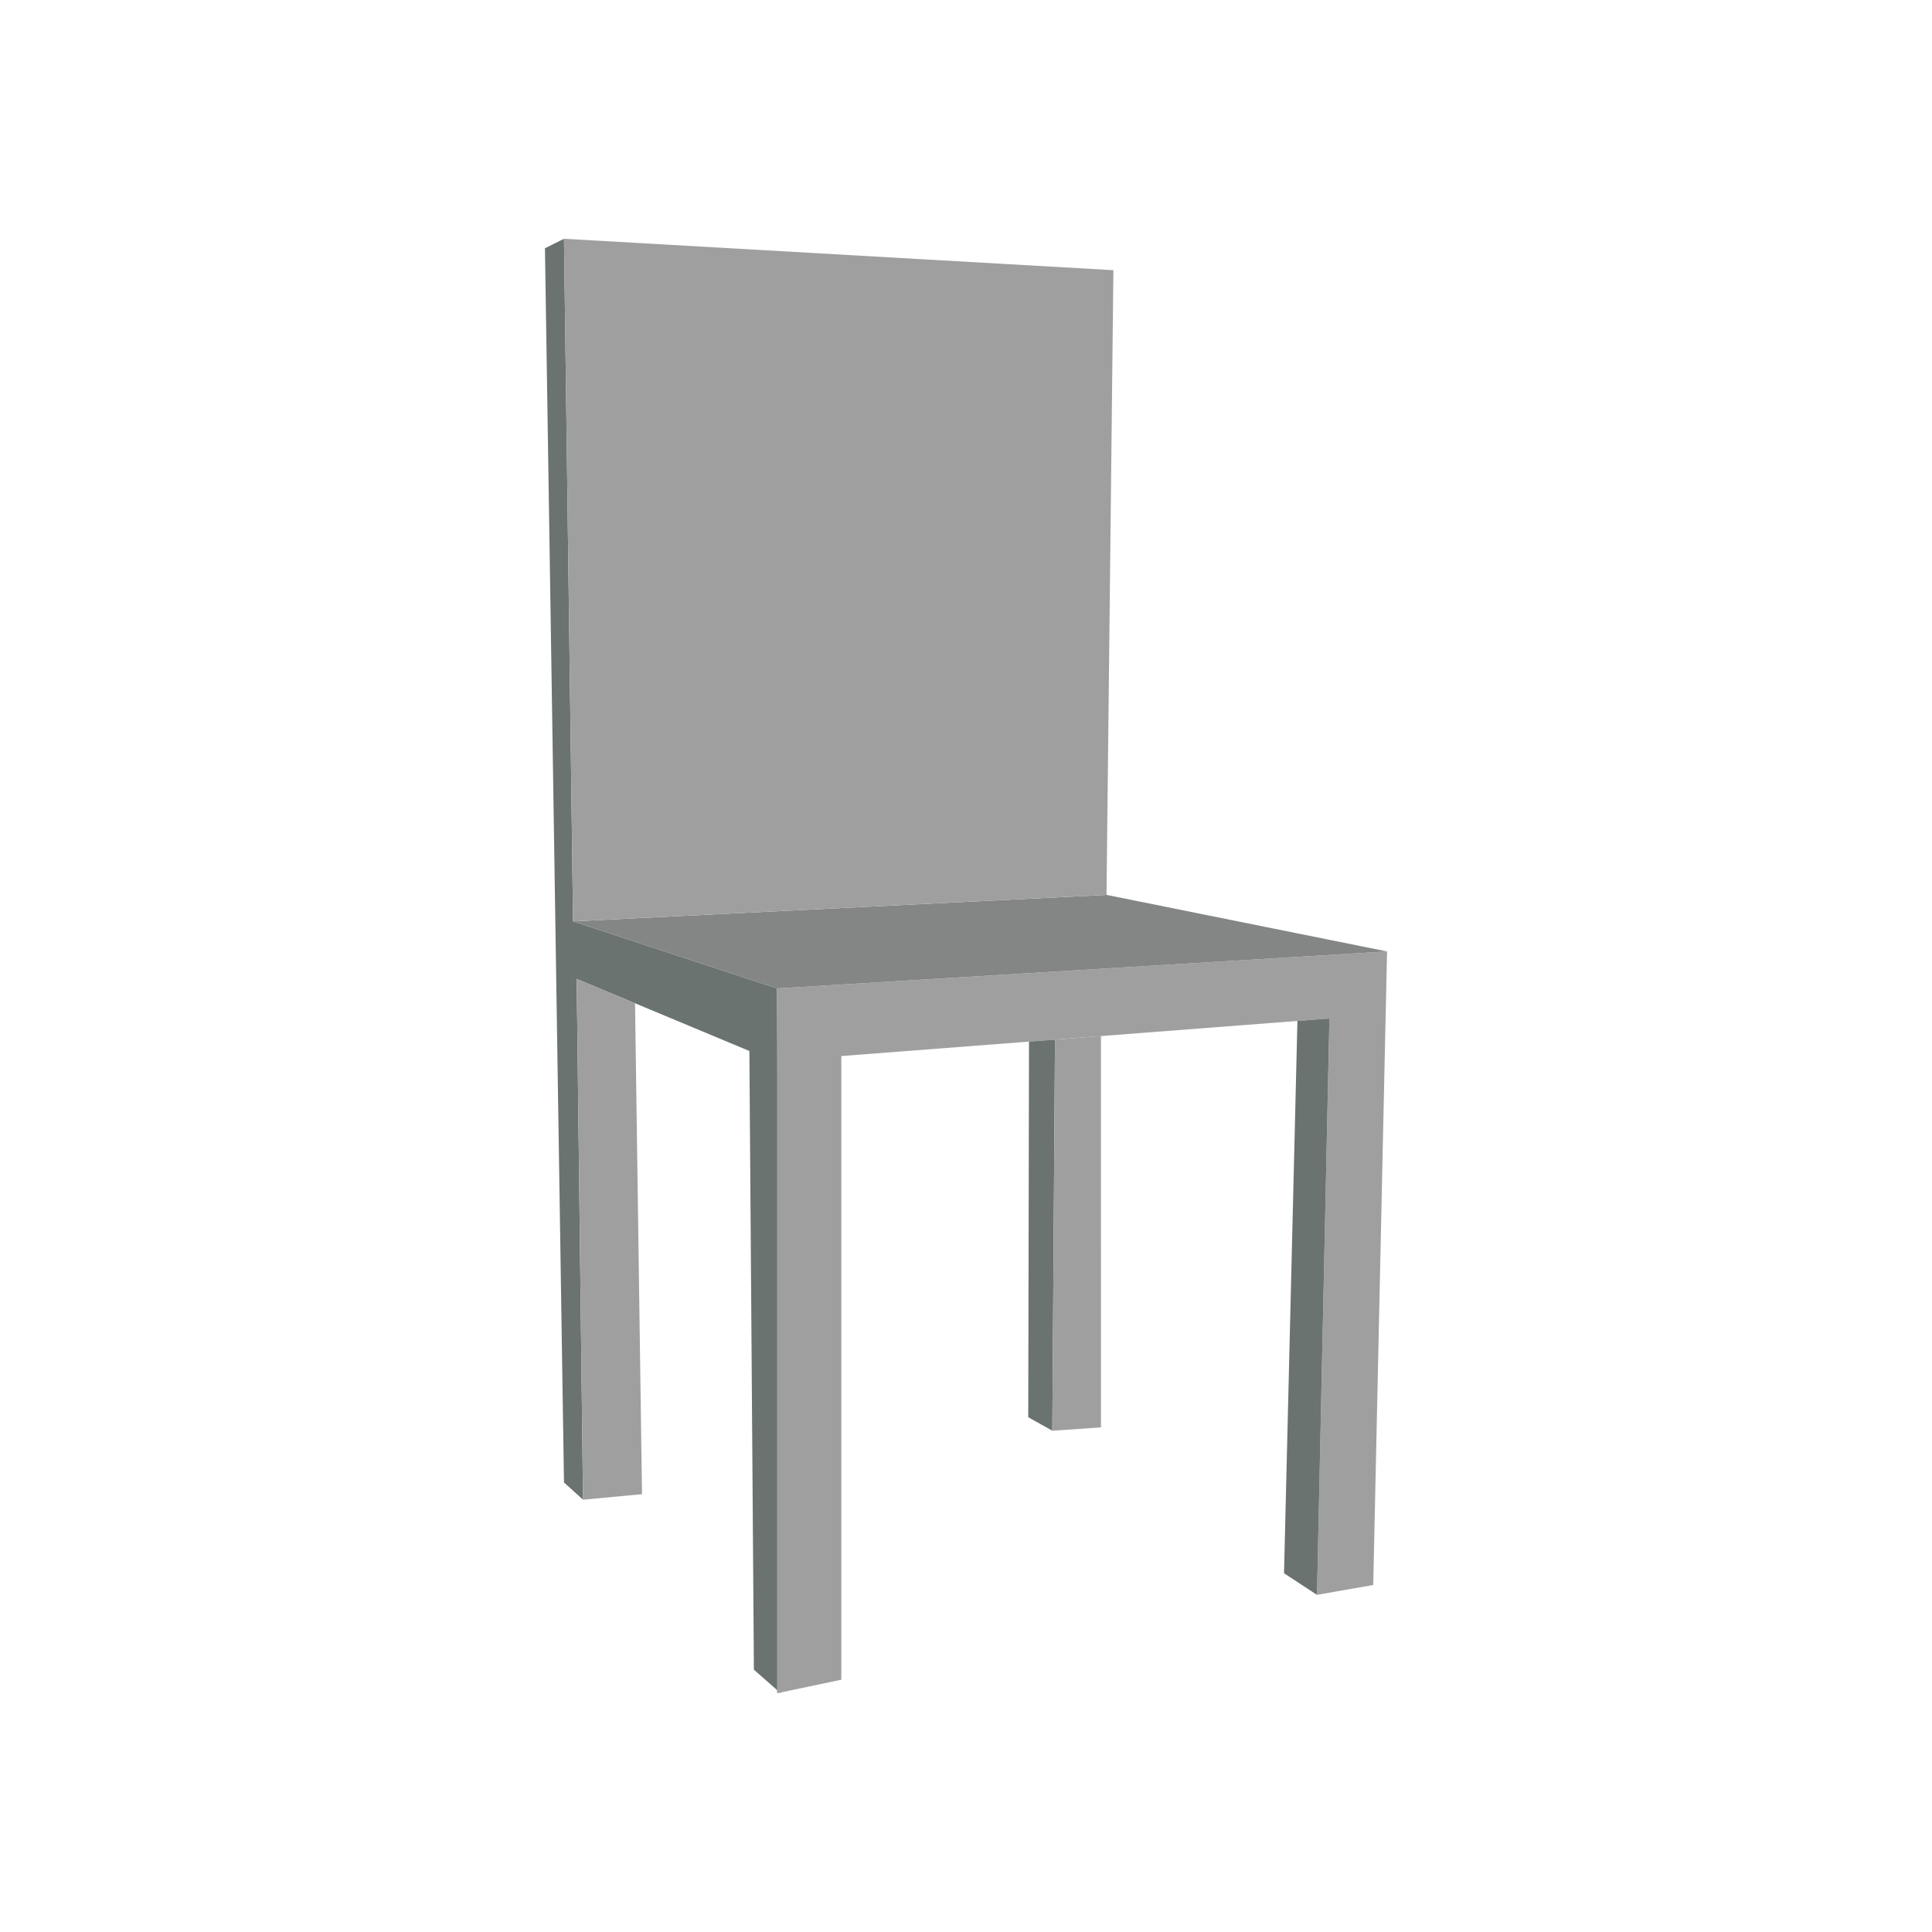 <?xml version="1.0" encoding="utf-8"?>
<!-- Generator: Adobe Illustrator 27.3.1, SVG Export Plug-In . SVG Version: 6.00 Build 0)  -->
<svg version="1.1" id="Layer_1" xmlns="http://www.w3.org/2000/svg" xmlns:xlink="http://www.w3.org/1999/xlink" x="0px" y="0px"
	 viewBox="0 0 2040.94 2040.94" style="enable-background:new 0 0 2040.94 2040.94;" xml:space="preserve">
<style type="text/css">
	.st0{fill:#6A7370;}
	.st1{fill:#A09F9F;}
	.st2{fill:#848585;}
</style>
<polygon class="st0" points="595.79,252.23 605.37,973.31 820.83,1044.17 824.66,1788.72 796.41,1763.82 791.63,1110.25 
	609.2,1034.12 615.9,1584.27 595.79,1566.07 575.68,262.28 "/>
<polygon class="st1" points="888.77,1115.59 888.77,1774.44 820.83,1788.72 820.83,1044.17 1465.26,1005.09 1450.67,1674.36 
	1391.25,1684.78 1404.37,1075.9 "/>
<polygon class="st2" points="605.37,973.31 1168.91,945.35 1465.26,1005.09 820.83,1044.17 "/>
<polygon class="st1" points="595.79,252.23 1176.18,285.42 1168.91,945.35 605.37,973.31 "/>
<polygon class="st0" points="1370.58,1078.5 1356.42,1661.97 1391.25,1684.78 1404.37,1075.9 "/>
<polygon class="st0" points="1087.03,1100.33 1086.23,1497.17 1111.66,1511.38 1114.48,1098.21 "/>
<polygon class="st1" points="609.2,1034.12 670.84,1059.84 678.21,1578.43 615.9,1584.27 "/>
<polygon class="st1" points="1114.48,1098.21 1163.02,1094.48 1163.05,1507.9 1111.66,1511.38 "/>
</svg>
